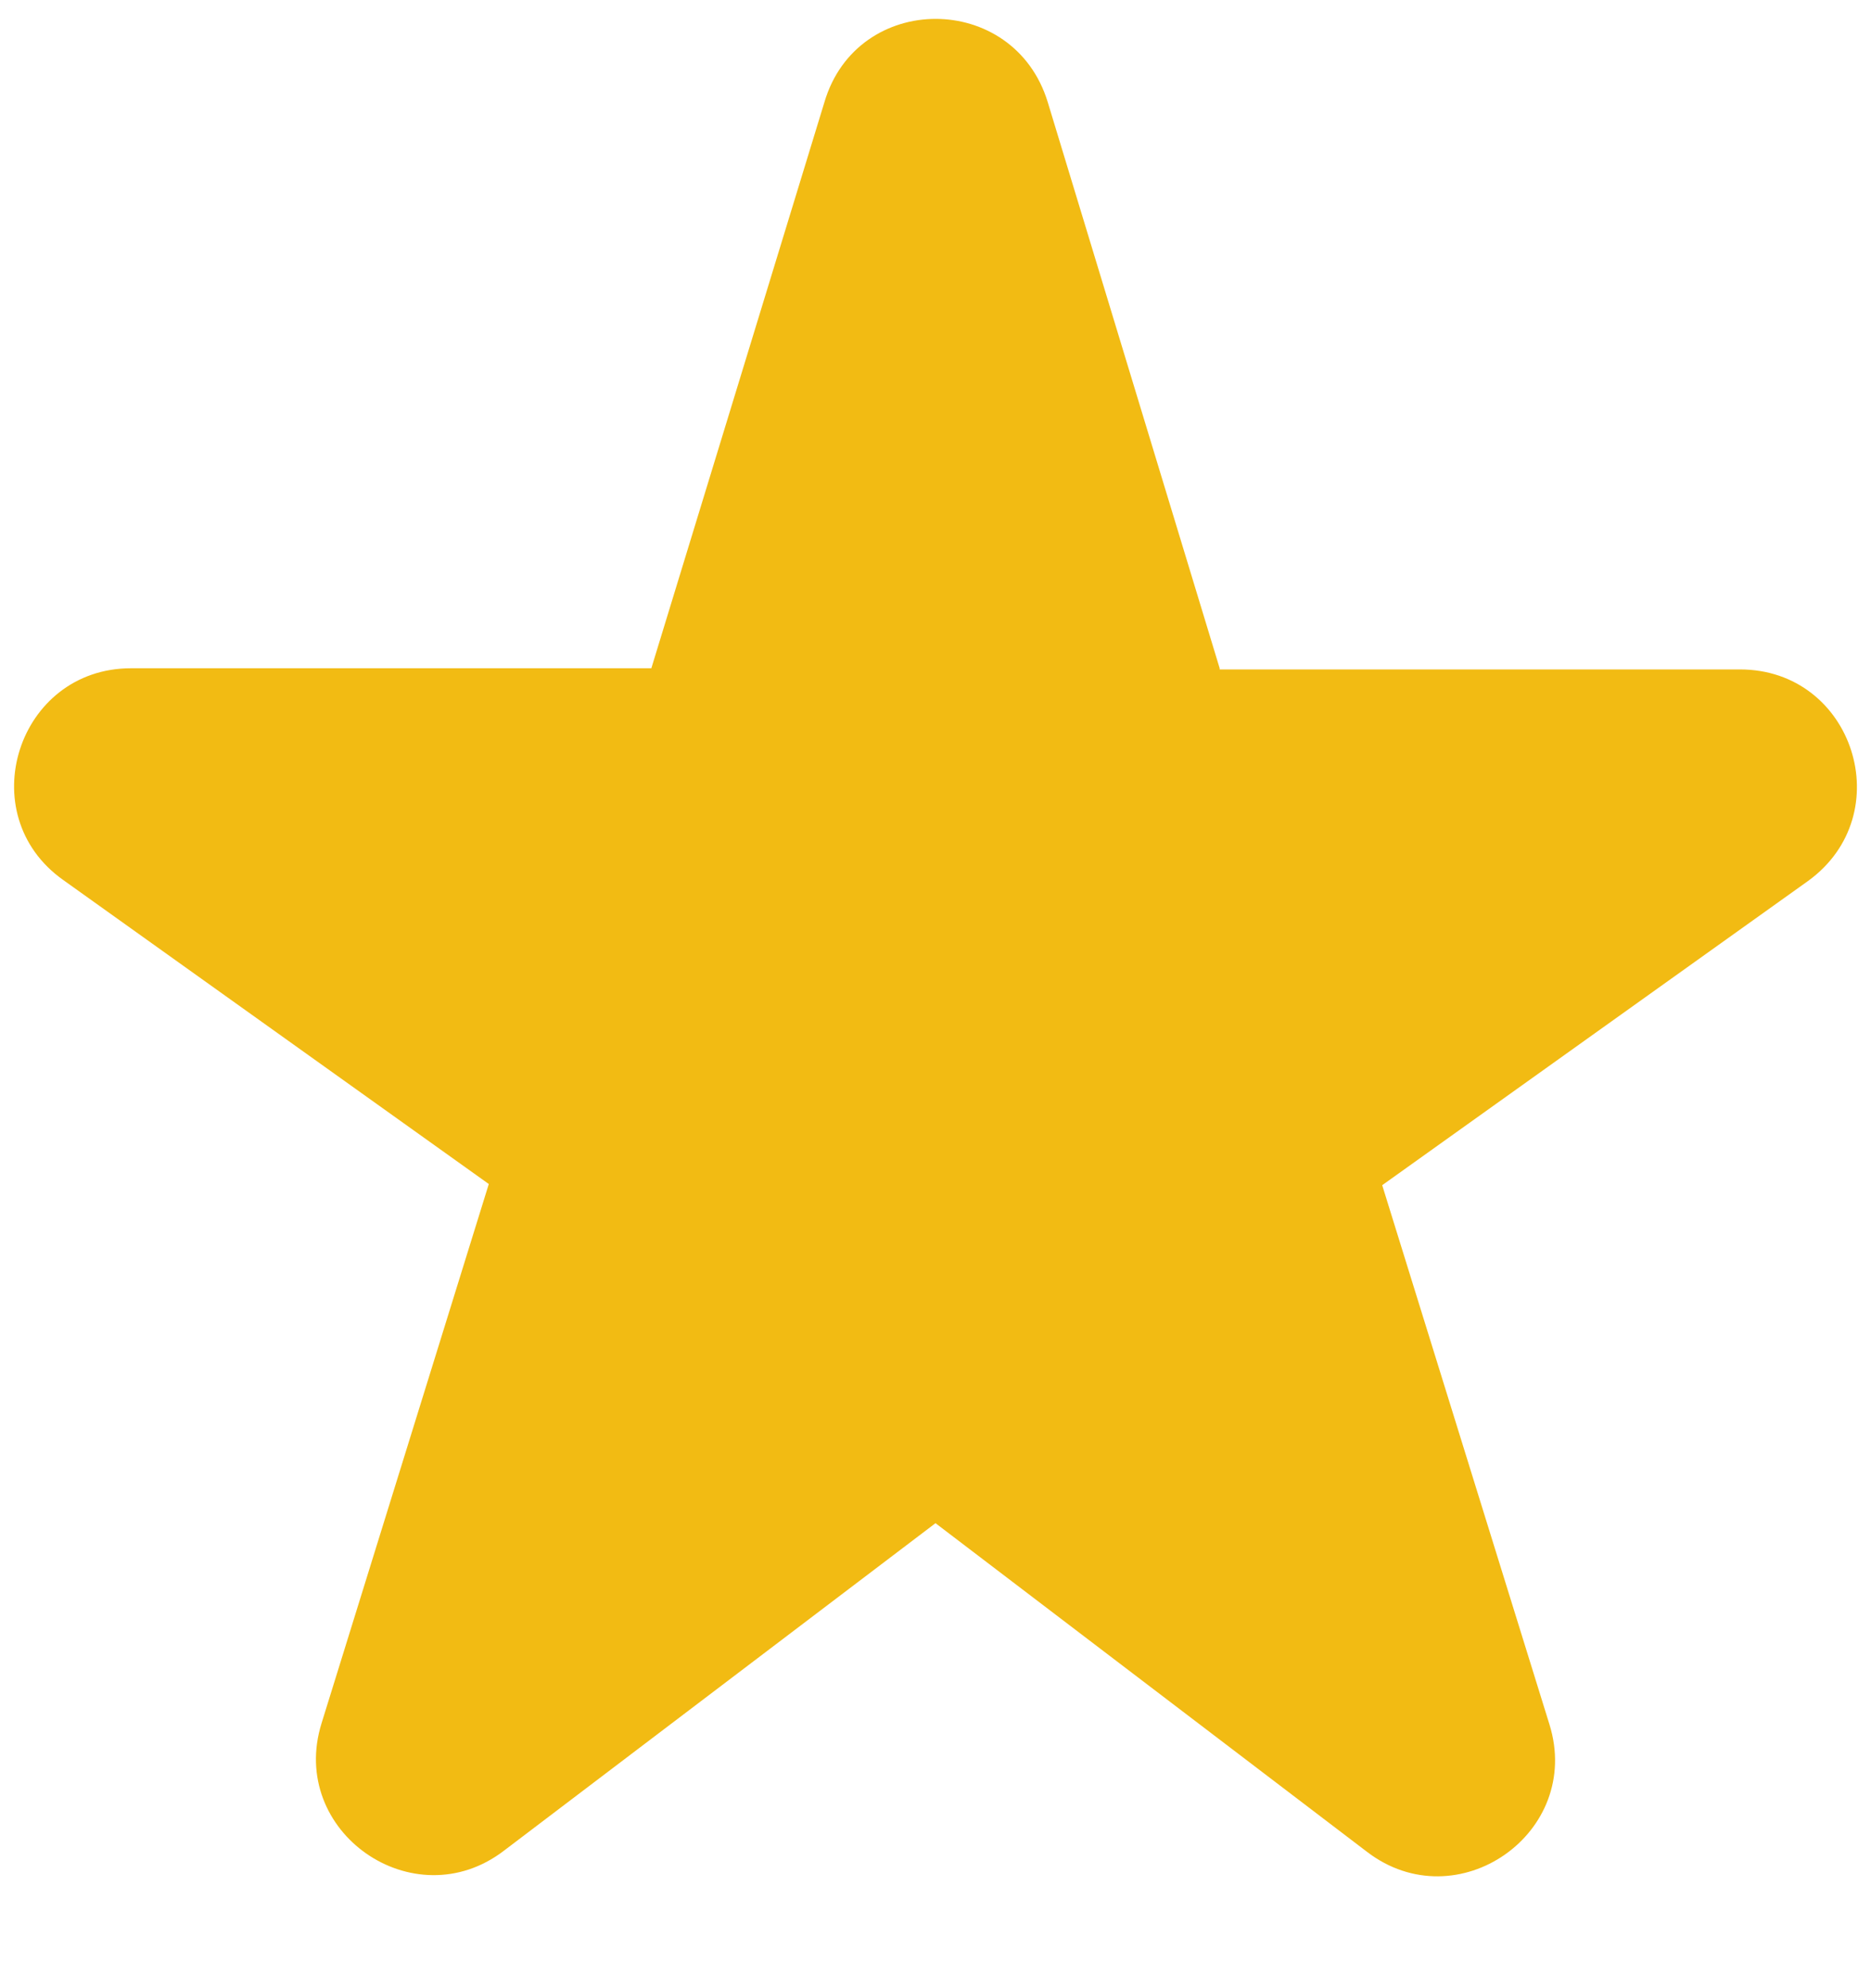 <svg width="16" height="17" viewBox="0 0 16 17" fill="none" xmlns="http://www.w3.org/2000/svg">
<path d="M10.43 5.714L8.96 0.874C8.67 -0.076 7.33 -0.076 7.05 0.874L5.57 5.714H1.12C0.15 5.714 -0.25 6.964 0.54 7.524L4.18 10.124L2.75 14.734C2.46 15.664 3.54 16.414 4.31 15.824L8 13.024L11.69 15.834C12.46 16.424 13.54 15.674 13.25 14.744L11.82 10.134L15.46 7.534C16.25 6.964 15.85 5.724 14.88 5.724H10.43V5.714V5.714Z" fill="#F2BB13"/>
</svg>
